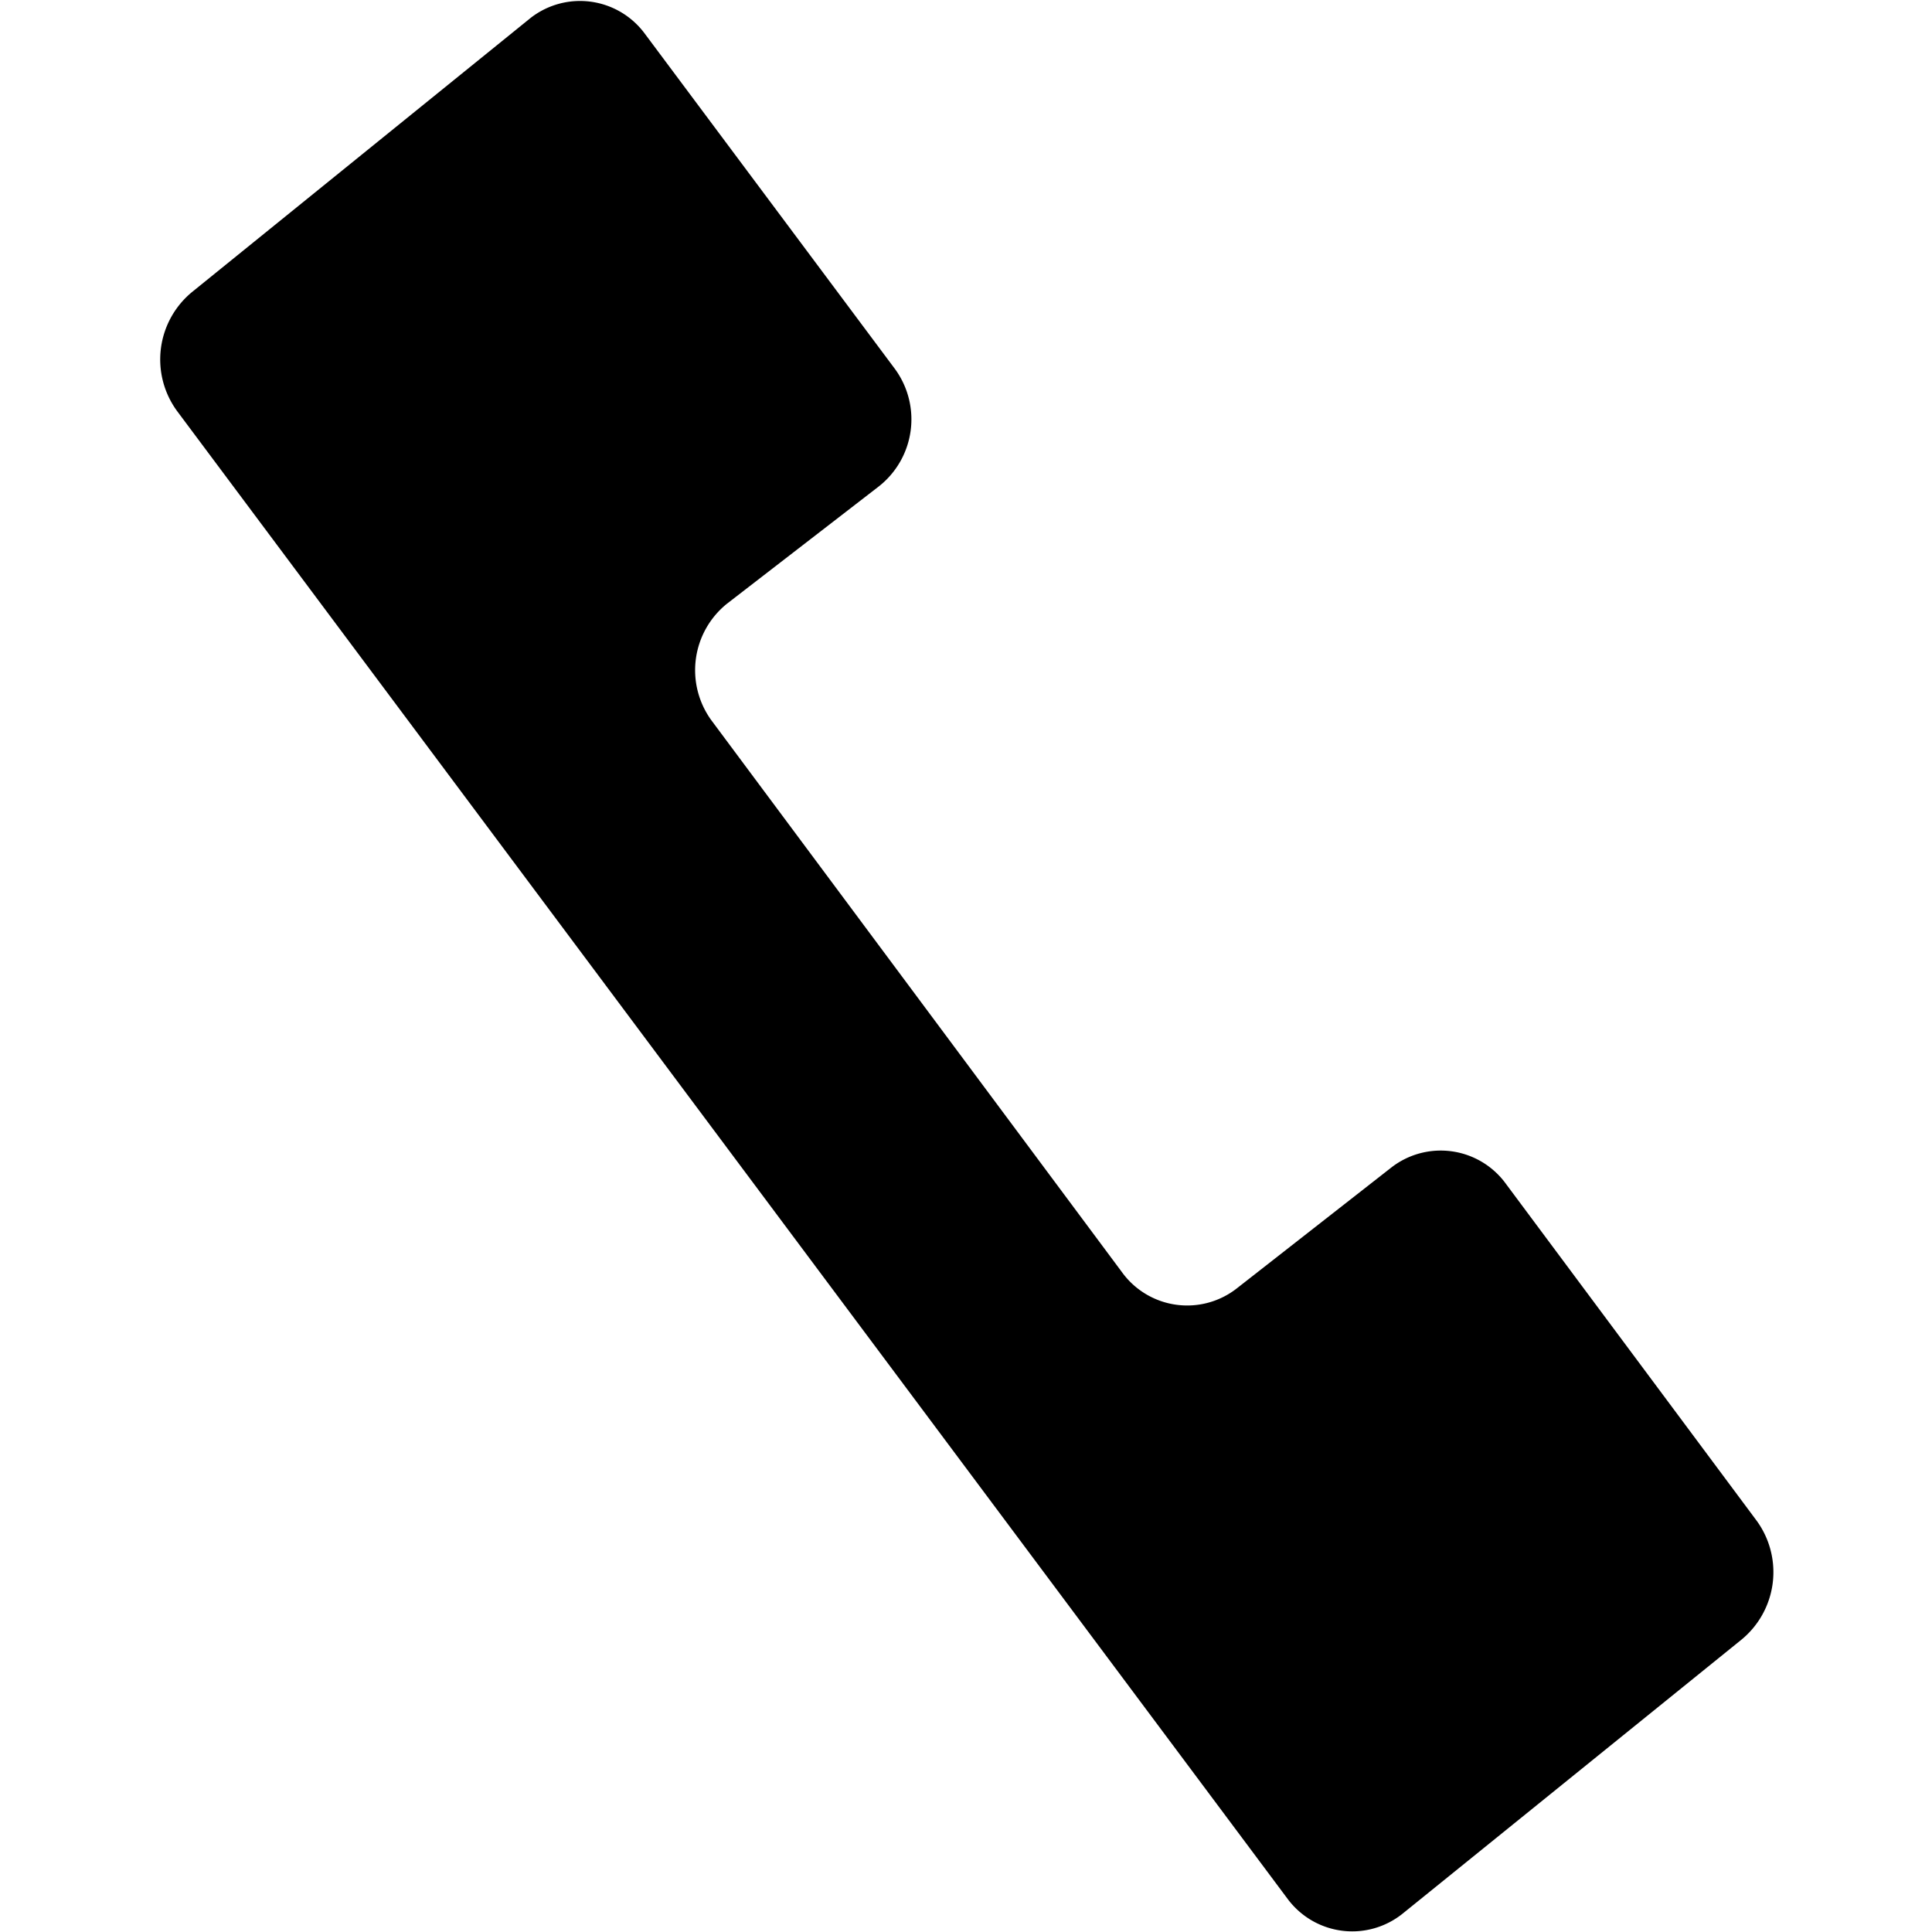 <svg id="fill" xmlns="http://www.w3.org/2000/svg" viewBox="0 0 48 48"><title>Filled_</title><path d="M17.67,17.89A2.12,2.12,0,0,1,18.06,15l3.78-2.92a2.12,2.12,0,0,0,.39-2.92L16,0.81A2,2,0,0,0,13.19.44L4.79,7.24a2.17,2.17,0,0,0-.37,3L32,47.19a2,2,0,0,0,2.84.36l8.41-6.8a2.17,2.17,0,0,0,.37-3l-6.2-8.33a2,2,0,0,0-2.87-.4L30.74,32a2,2,0,0,1-2.87-.4Z"/></svg>
